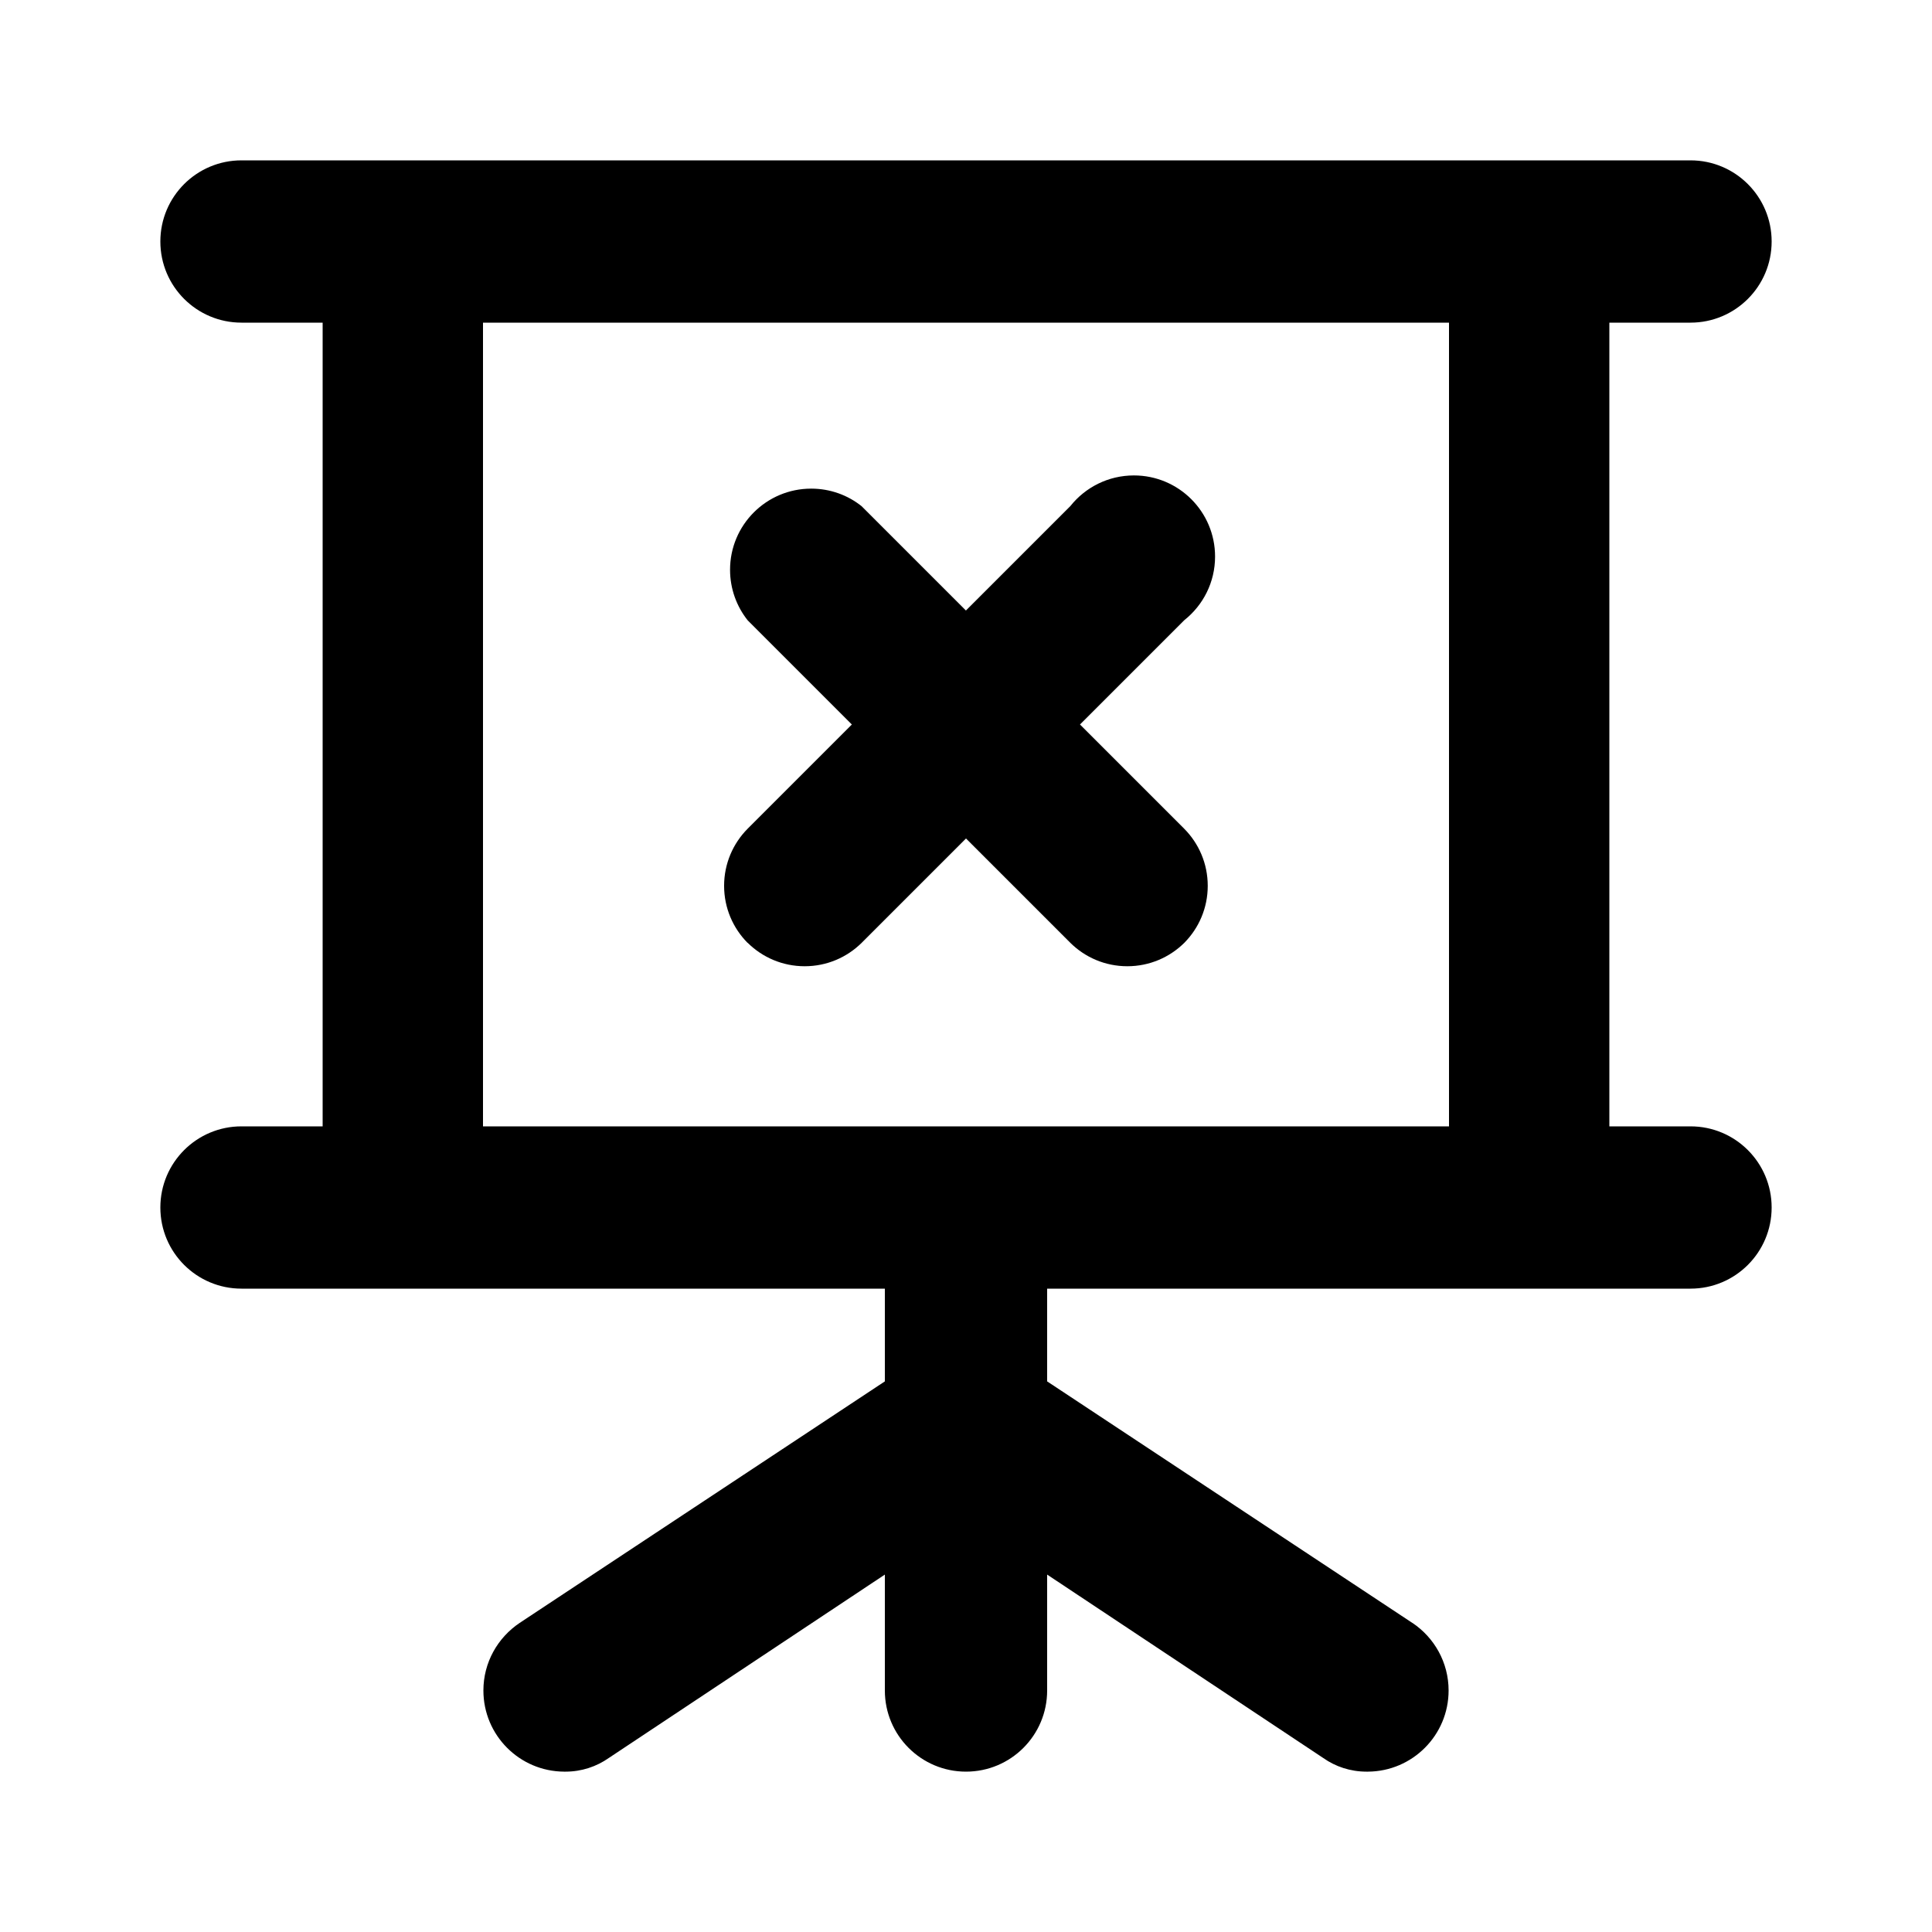 <svg xmlns="http://www.w3.org/2000/svg" width="24" height="24" viewBox="0 0 24 24">
    <path d="M9.288 11.712c0.182 0.18 0.432 0.291 0.708 0.291s0.526-0.111 0.708-0.291l1.296-1.296 1.296 1.296c0.182 0.18 0.432 0.291 0.708 0.291s0.526-0.111 0.708-0.291l-0 0c0.18-0.182 0.291-0.432 0.291-0.708s-0.111-0.526-0.291-0.708l-1.296-1.296 1.296-1.296c0.234-0.186 0.382-0.471 0.382-0.79 0-0.557-0.451-1.008-1.008-1.008-0.319 0-0.604 0.148-0.789 0.38l-0.002 0.002-1.296 1.296-1.296-1.296c-0.17-0.136-0.388-0.218-0.626-0.218-0.557 0-1.008 0.451-1.008 1.008 0 0.237 0.082 0.456 0.219 0.628l-0.002-0.002 1.296 1.296-1.296 1.296c-0.18 0.182-0.291 0.432-0.291 0.708s0.111 0.526 0.291 0.708l-0-0zM21 13.992h-1.008v-9.984h1.008c0.557 0 1.008-0.451 1.008-1.008s-0.451-1.008-1.008-1.008v0h-18c-0.557 0-1.008 0.451-1.008 1.008s0.451 1.008 1.008 1.008v0h1.008v9.984h-1.008c-0.557 0-1.008 0.451-1.008 1.008s0.451 1.008 1.008 1.008v0h7.992v1.152l-4.536 3c-0.273 0.183-0.451 0.491-0.451 0.84 0 0.555 0.448 1.005 1.003 1.008h0c0.005 0 0.011 0 0.017 0 0.2 0 0.386-0.063 0.538-0.17l-0.003 0.002 3.432-2.28v1.44c0 0.557 0.451 1.008 1.008 1.008s1.008-0.451 1.008-1.008v0-1.44l3.432 2.28c0.149 0.105 0.335 0.168 0.535 0.168 0.006 0 0.012-0 0.018-0l-0.001 0c0.554-0.003 1.003-0.453 1.003-1.008 0-0.349-0.178-0.657-0.447-0.838l-0.004-0.002-4.536-3v-1.152h7.992c0.557 0 1.008-0.451 1.008-1.008s-0.451-1.008-1.008-1.008v0zM18 13.992h-12v-9.984h12z"></path>
</svg>
